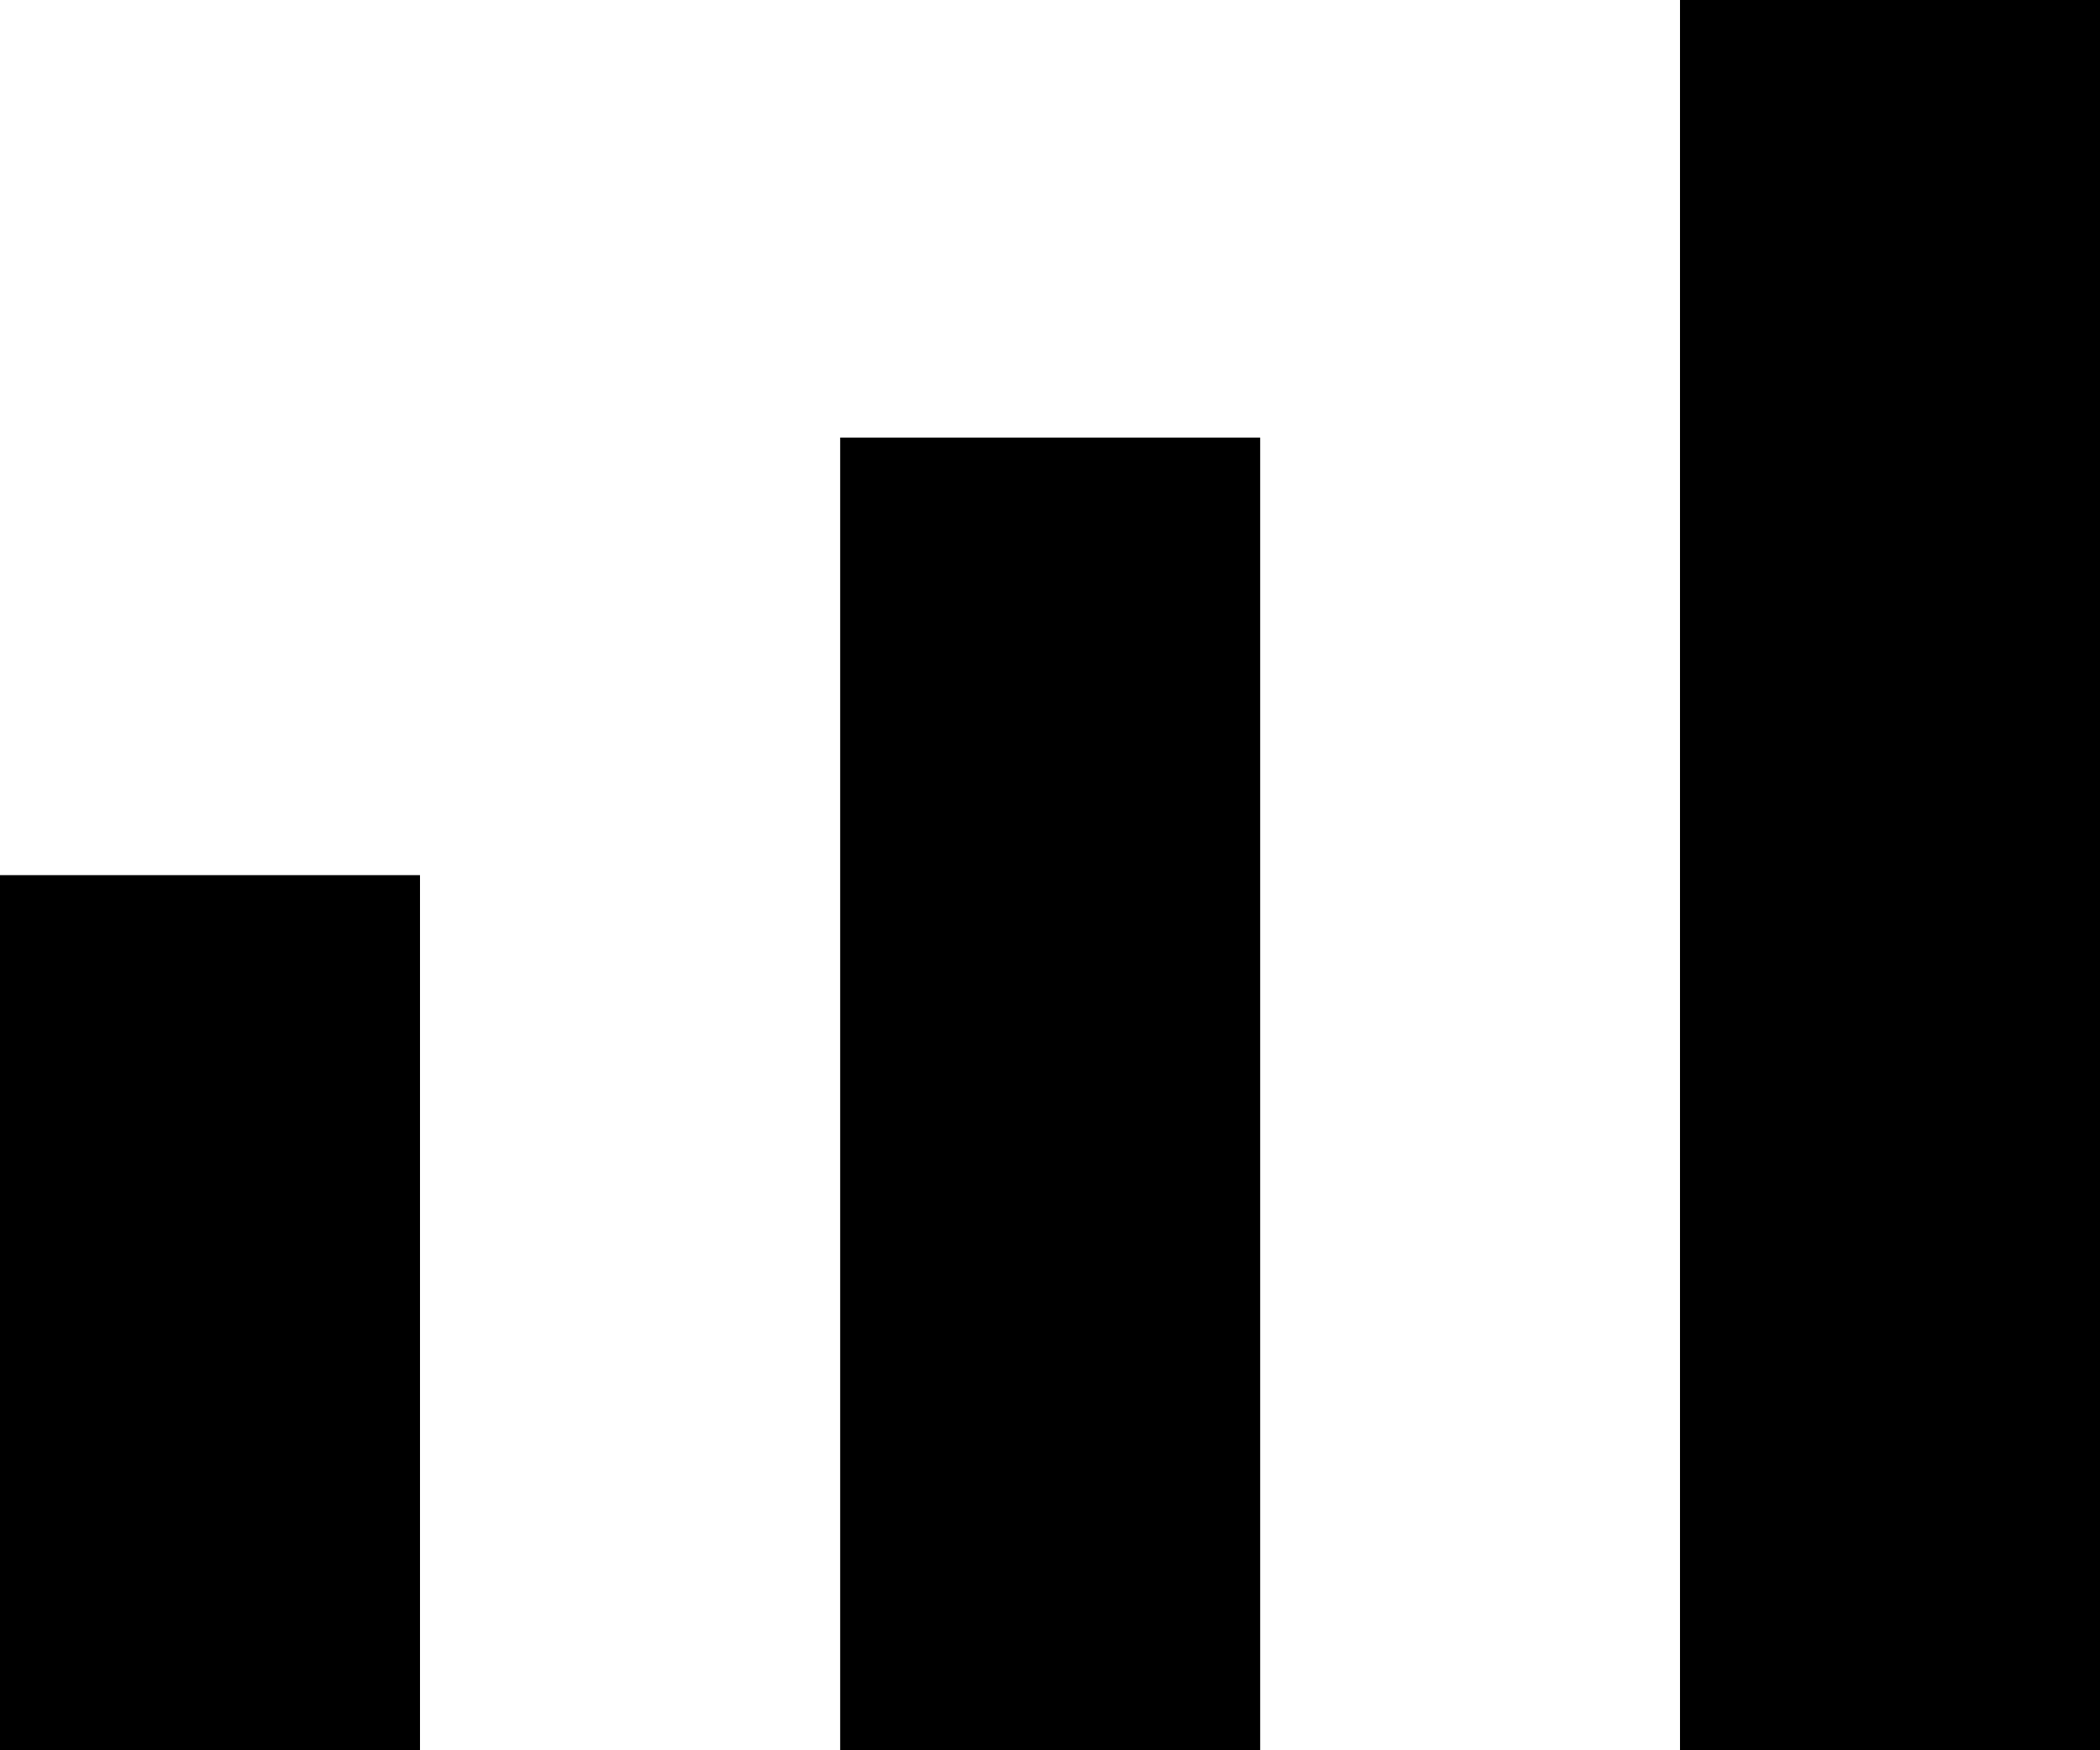 <?xml version="1.0" encoding="utf-8"?>
<svg width="12px" height="10px" viewBox="0 0 12 10" version="1.1" xmlns:xlink="http://www.w3.org/1999/xlink" xmlns="http://www.w3.org/2000/svg">
  <g id="chart_icon">
    <path d="M0 0L2.4 0L2.4 5L0 5L0 0Z" transform="translate(0 5)"/>
    <path d="M0 0L2.4 0L2.4 7.5L0 7.5L0 0Z" transform="translate(4.801 2.5)"/>
    <path d="M0 0L2.4 0L2.4 10L0 10L0 0Z" transform="translate(9.6 0)"/>
  </g>
</svg>
